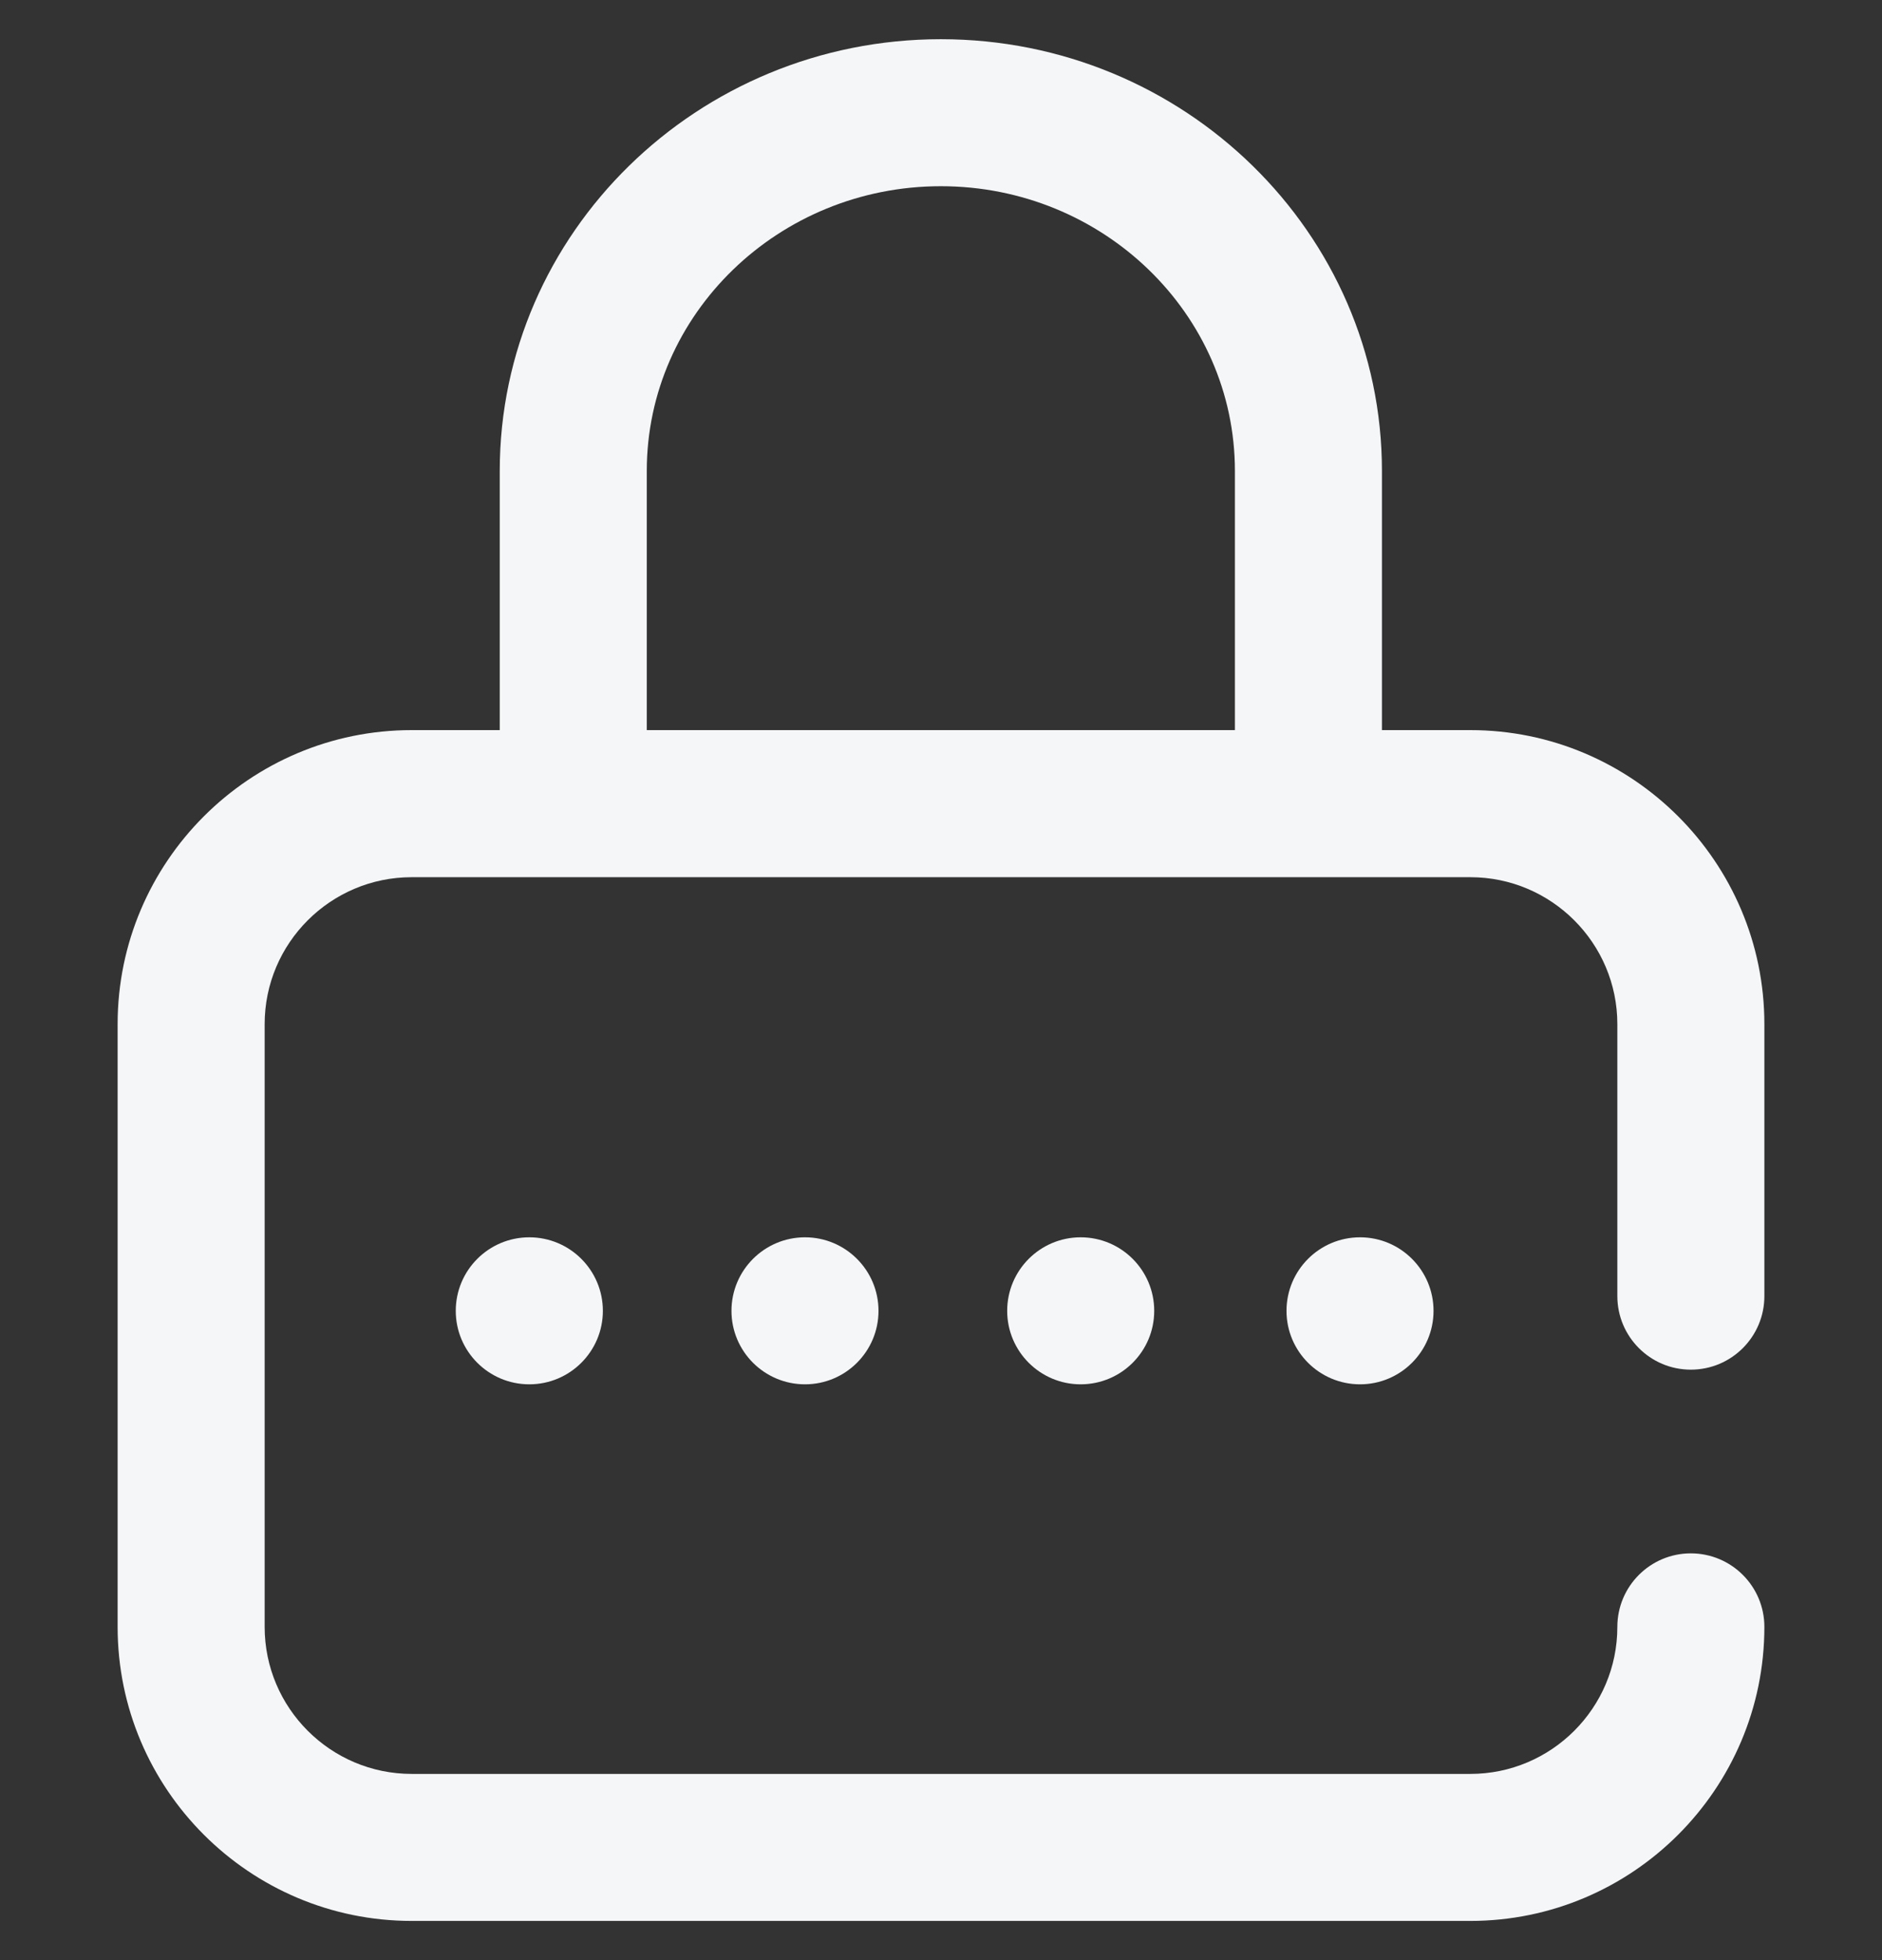 <svg width="24" height="25" viewBox="0 0 24 25" fill="none" xmlns="http://www.w3.org/2000/svg">
<rect x="0" y="0" width="24" height="25" fill="#333333" stroke="none"/>
<g clip-path="url(#clip0_25895_1625)">
<path d="M17.344 17.656C17.861 17.656 18.281 17.236 18.281 16.719C18.281 16.201 17.861 15.781 17.344 15.781C16.826 15.781 16.406 16.201 16.406 16.719C16.406 17.236 16.826 17.656 17.344 17.656Z" fill="#F4F6F8"/>
<path d="M21.562 17.469C22.08 17.469 22.5 17.049 22.5 16.531V13.062C22.5 10.995 20.818 9.312 18.75 9.312H17.623V6.006C17.623 2.97 15.1 0.5 11.998 0.5C8.897 0.5 6.373 2.97 6.373 6.006V9.312H5.25C3.182 9.312 1.5 10.995 1.5 13.062V20.75C1.5 22.818 3.182 24.5 5.25 24.5H18.75C20.818 24.5 22.5 22.818 22.5 20.75C22.5 20.232 22.08 19.812 21.562 19.812C21.045 19.812 20.625 20.232 20.625 20.75C20.625 21.784 19.784 22.625 18.75 22.625H5.25C4.216 22.625 3.375 21.784 3.375 20.75V13.062C3.375 12.029 4.216 11.188 5.25 11.188H18.75C19.784 11.188 20.625 12.029 20.625 13.062V16.531C20.625 17.049 21.045 17.469 21.562 17.469ZM15.748 9.312H8.248V6.006C8.248 4.004 9.931 2.375 11.998 2.375C14.066 2.375 15.748 4.004 15.748 6.006V9.312Z" fill="#F4F6F8"/>
<path d="M10.266 17.656C10.783 17.656 11.203 17.236 11.203 16.719C11.203 16.201 10.783 15.781 10.266 15.781C9.748 15.781 9.328 16.201 9.328 16.719C9.328 17.236 9.748 17.656 10.266 17.656Z" fill="#F4F6F8"/>
<path d="M6.75 17.656C7.268 17.656 7.688 17.236 7.688 16.719C7.688 16.201 7.268 15.781 6.75 15.781C6.232 15.781 5.812 16.201 5.812 16.719C5.812 17.236 6.232 17.656 6.75 17.656Z" fill="#F4F6F8"/>
<path d="M13.781 17.656C14.299 17.656 14.719 17.236 14.719 16.719C14.719 16.201 14.299 15.781 13.781 15.781C13.264 15.781 12.844 16.201 12.844 16.719C12.844 17.236 13.264 17.656 13.781 17.656Z" fill="#F4F6F8"/>
</g>
<defs>
<clipPath id="clip0_25895_1625">
<rect width="24" height="24" fill="white" transform="translate(0 0.5)"/>
</clipPath>
</defs>
</svg>
